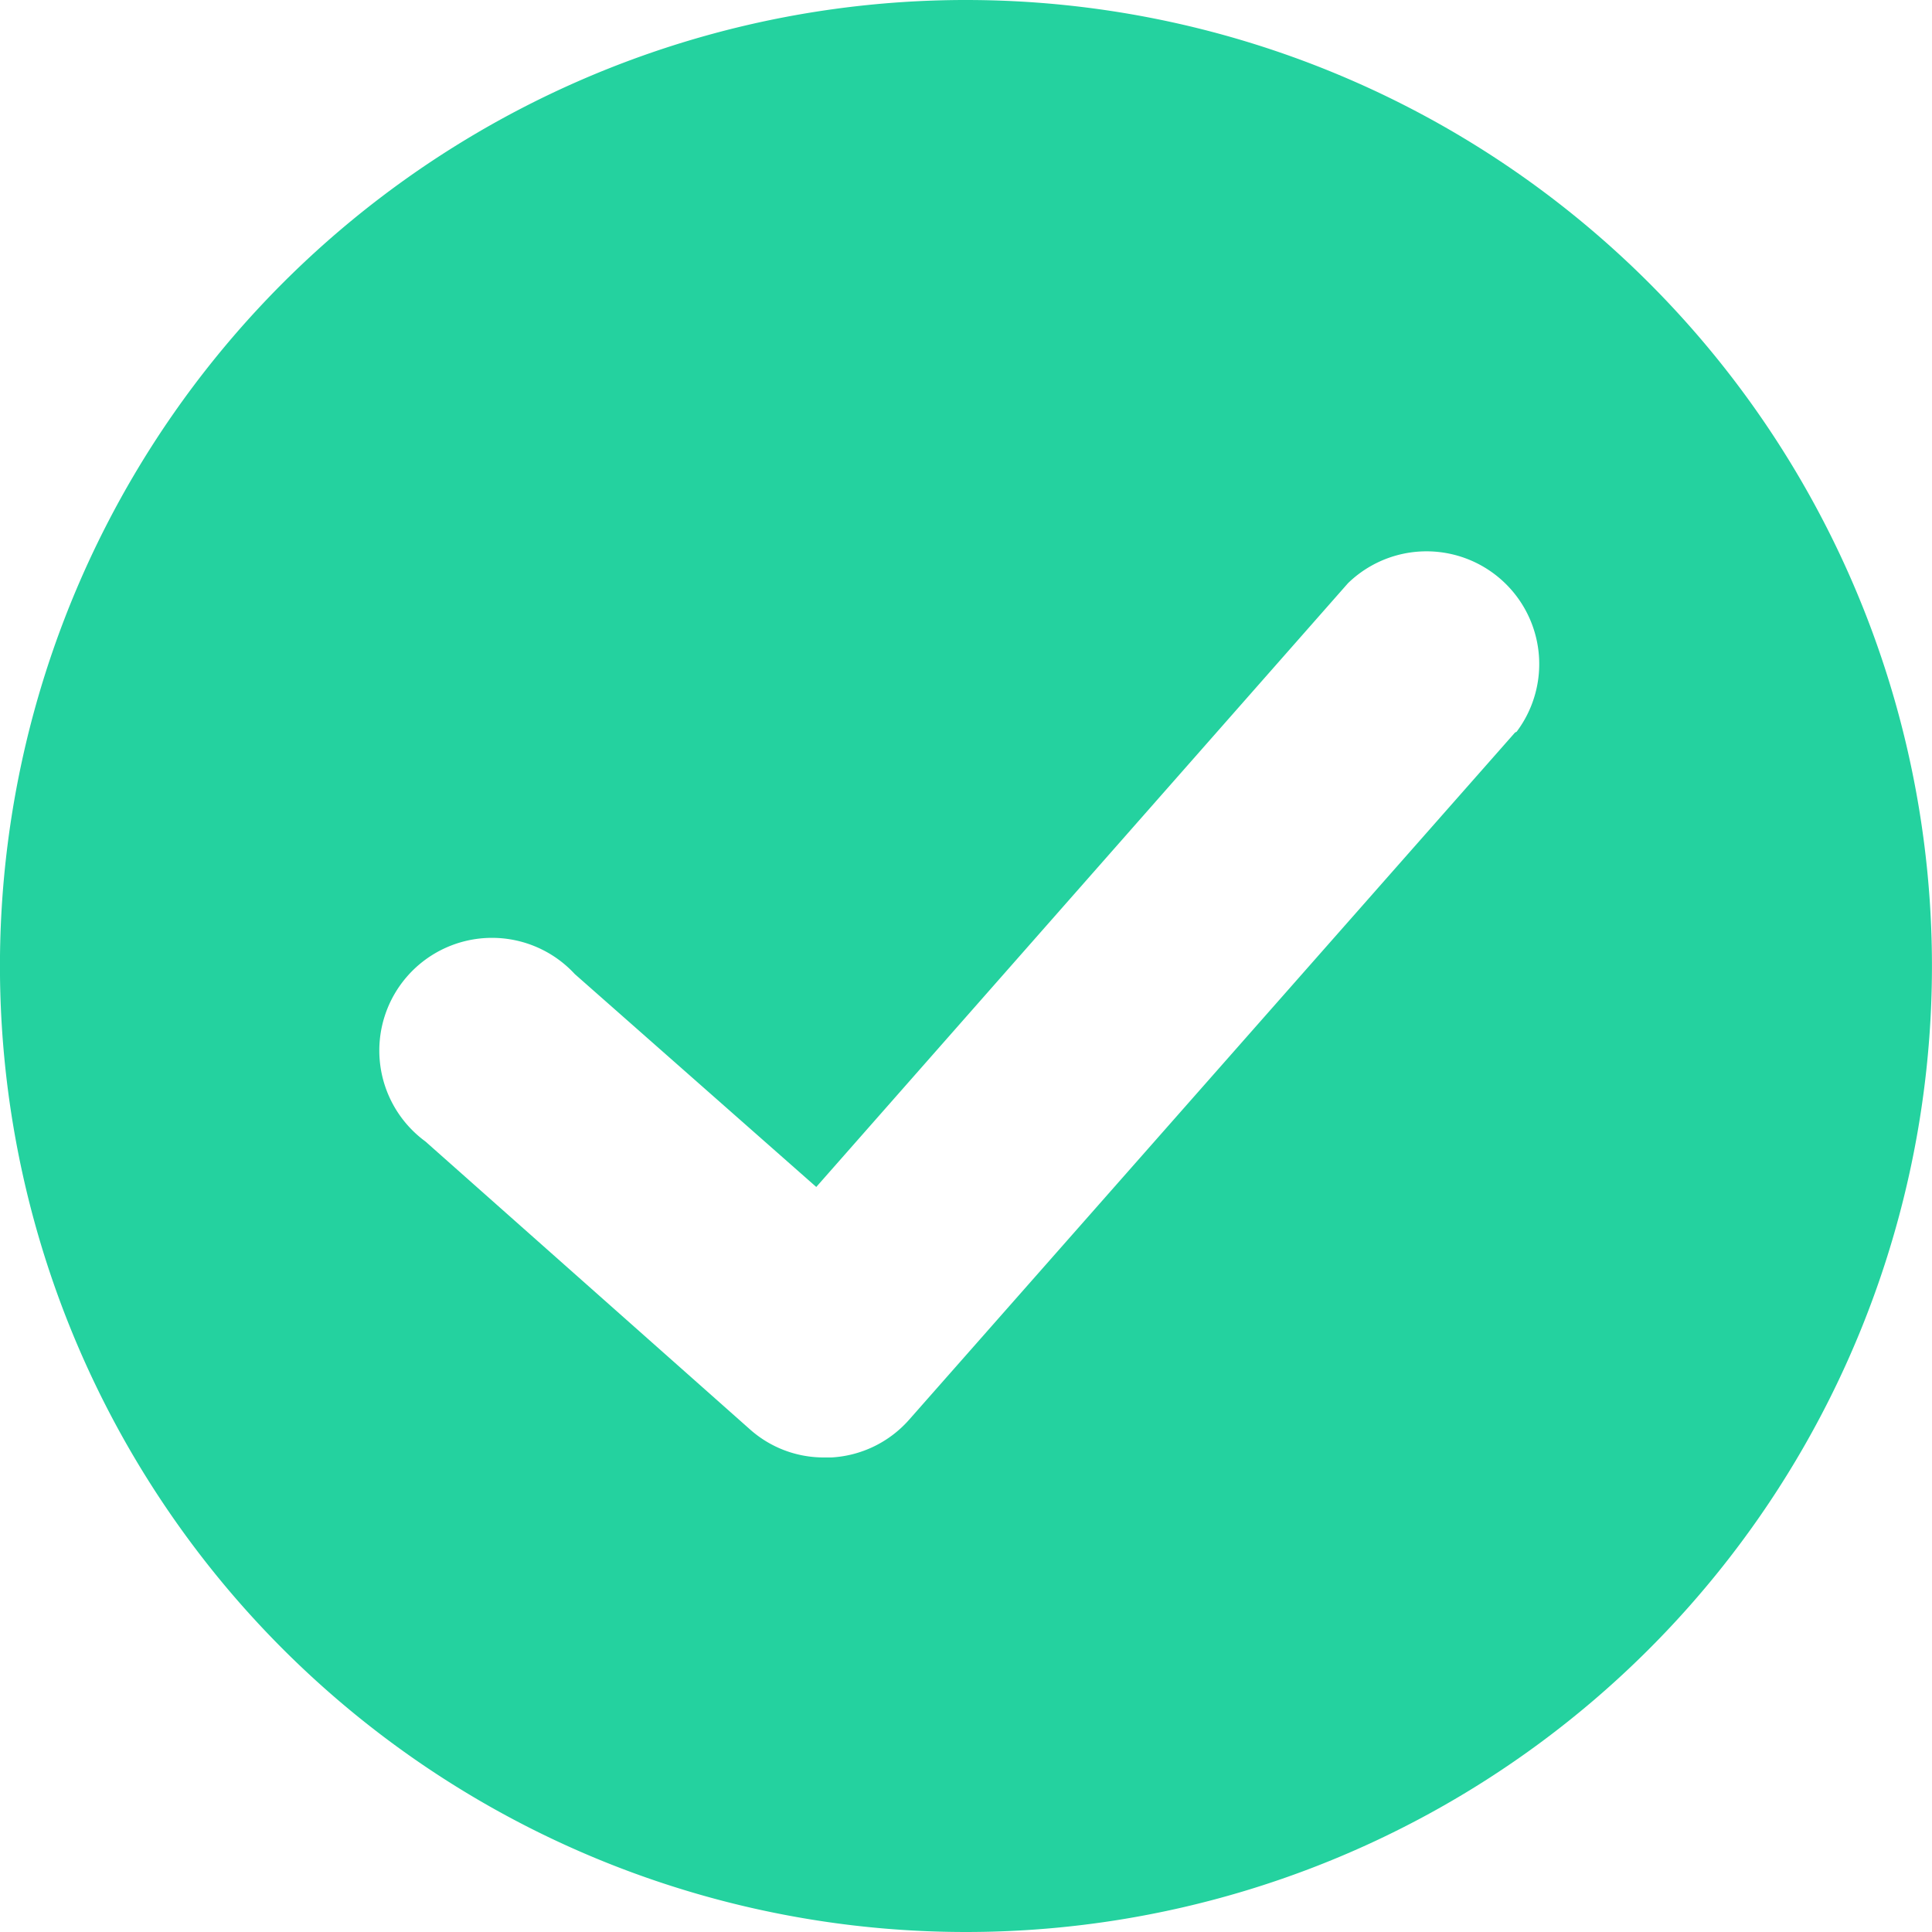 <svg xmlns="http://www.w3.org/2000/svg" width="24" height="24" viewBox="0 0 24 24">
  <g id="Check" transform="translate(0)">
    <path id="Vector" d="M12,0a12,12,0,1,0,8.485,3.515A12,12,0,0,0,12,0Zm6.82,9.1-7.53,8.54a1.39,1.39,0,0,1-.96.465h-.09a1.375,1.375,0,0,1-.925-.35l-4.03-3.575A1.4,1.4,0,1,1,7.14,12.1l3,2.645,6.605-7.5A1.4,1.4,0,0,1,18.84,9.09Z" transform="translate(0)" fill="#24d29f"/>
  </g>
</svg>
